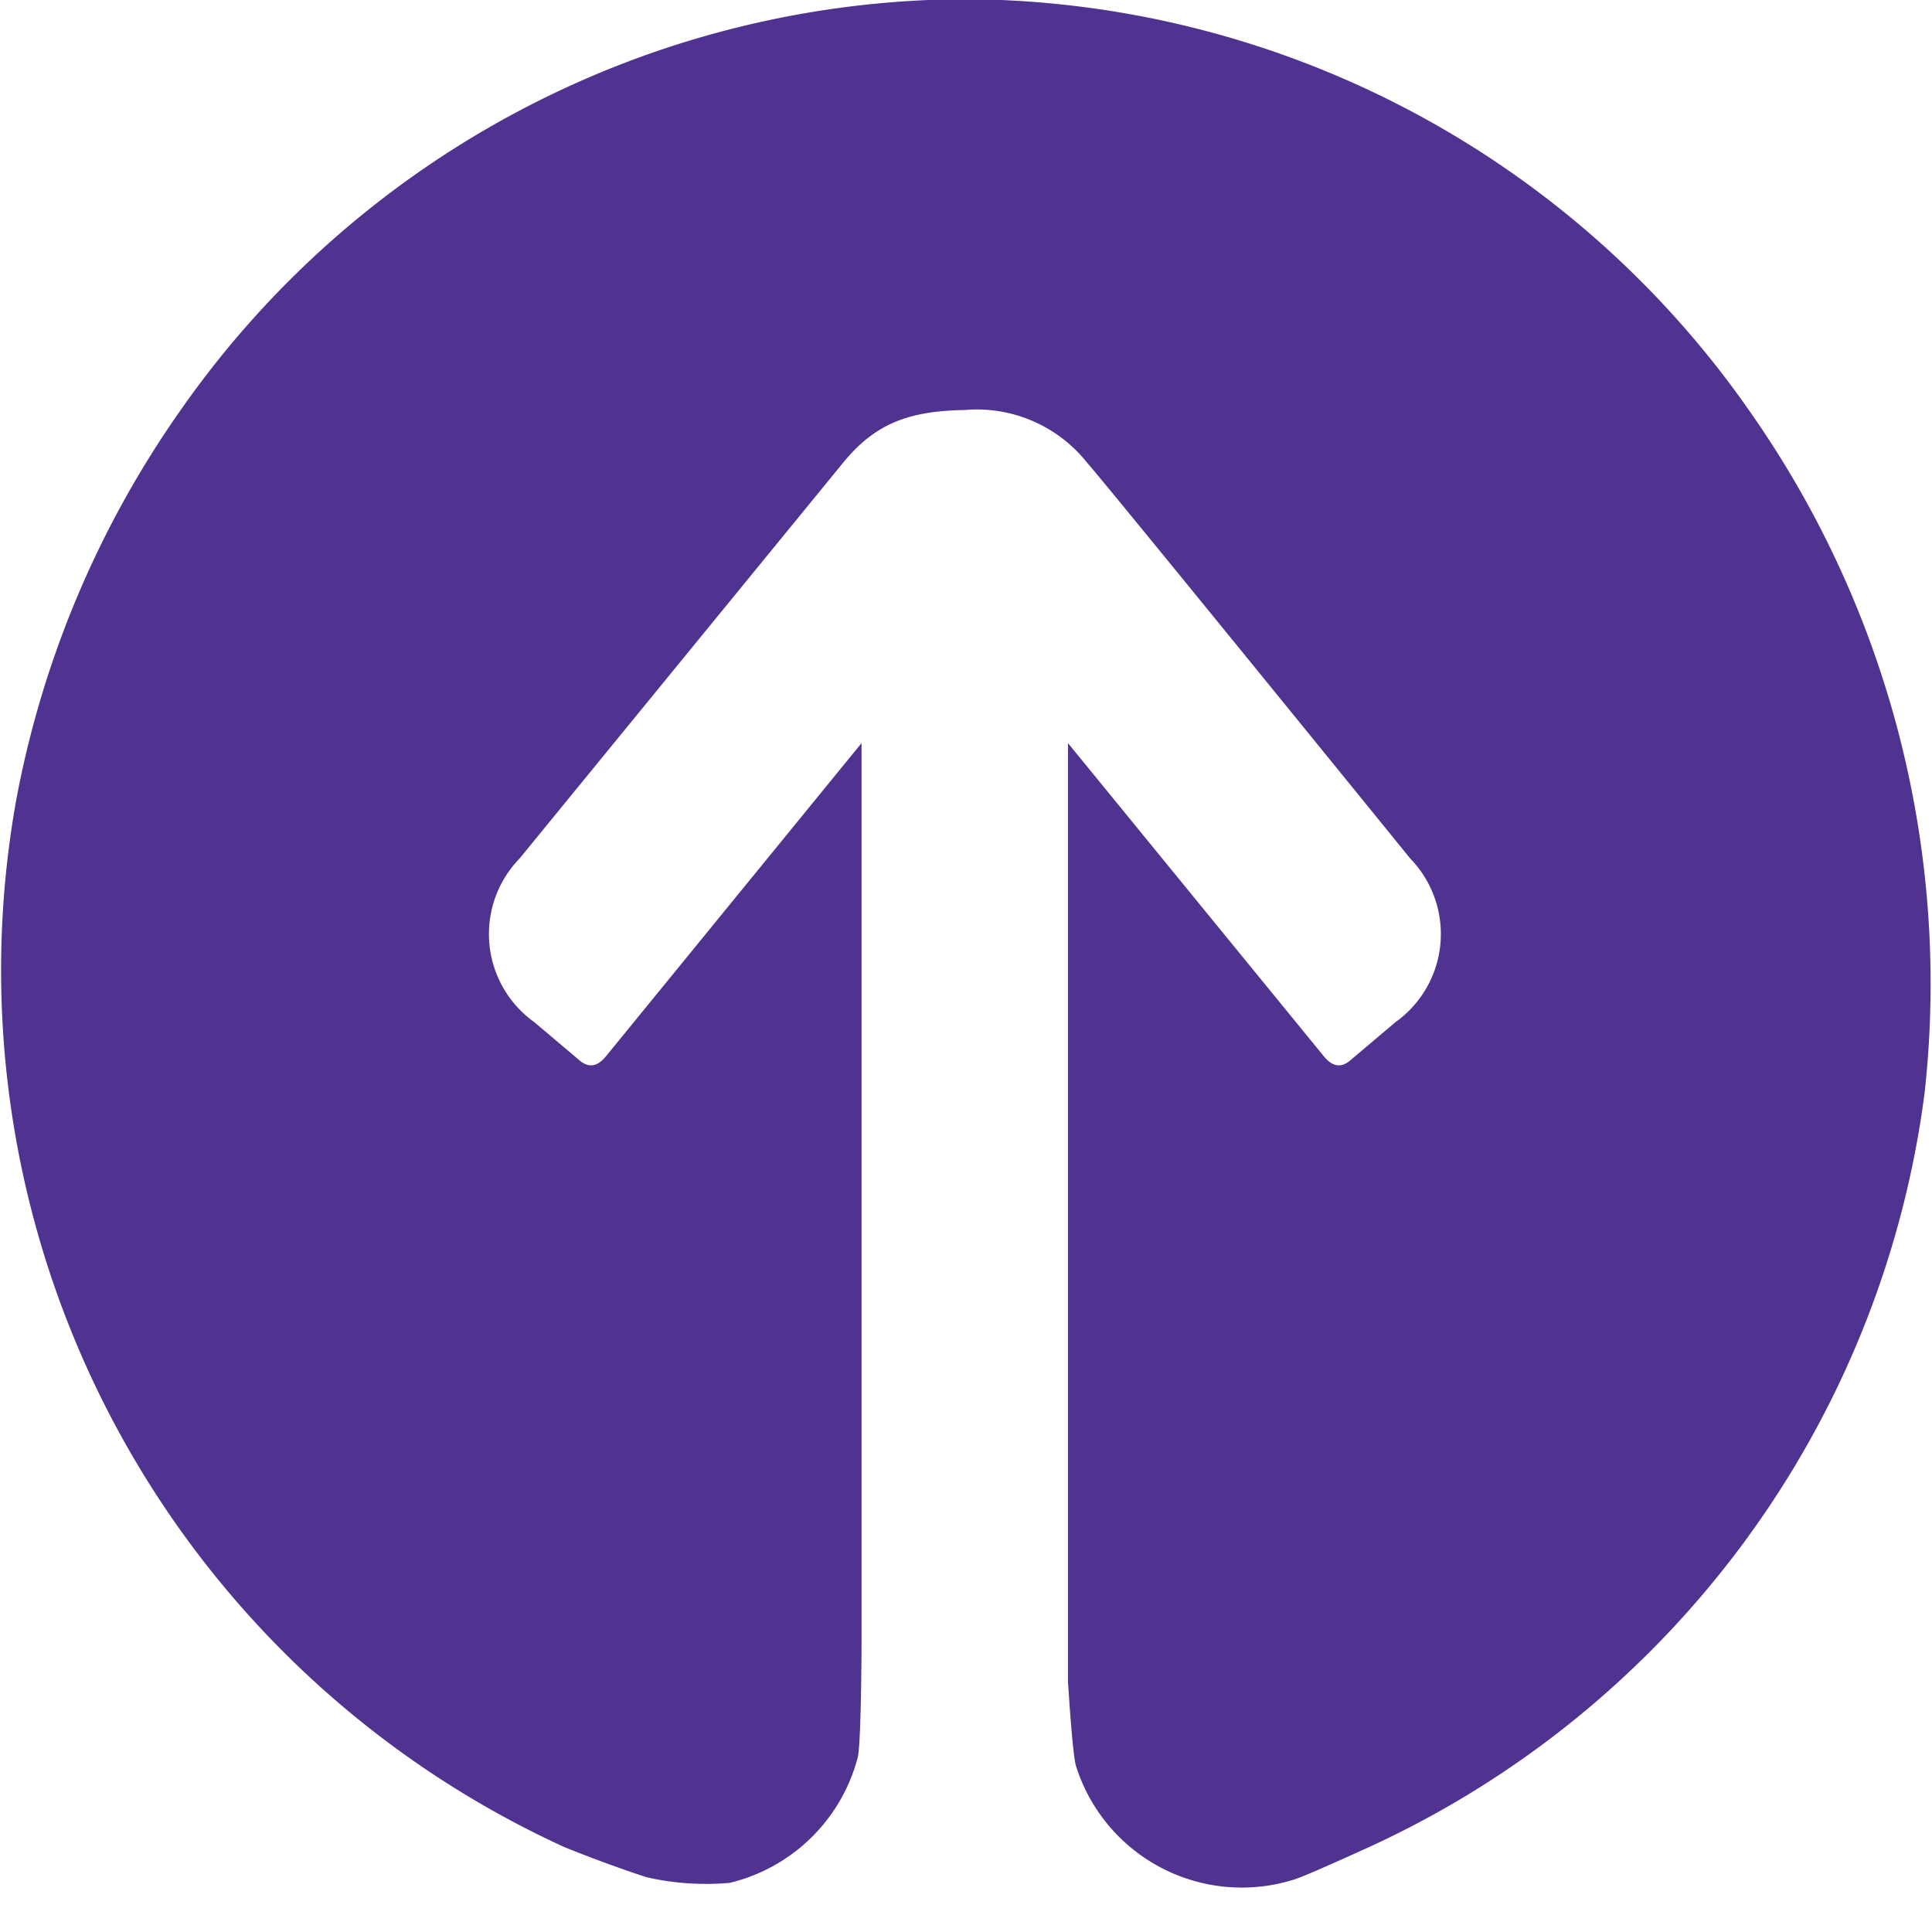 <svg id="Icon" xmlns="http://www.w3.org/2000/svg" viewBox="0 0 140 140"><defs><style>.cls-1{fill:#503291;}</style></defs><path class="cls-1" d="M52.87,136.44a12.65,12.65,0,0,0,9.28-9.07c.26-1,.28-8.05.28-8.05v-9.08h0V53.85L43.92,76.53c-.6.74-1.22.89-1.9.33l-3.3-2.79a7.85,7.85,0,0,1-1.07-11.86L61.12,33.5c2.32-2.82,4.74-3.72,8.8-3.79a10.19,10.19,0,0,1,8.83,3.79c1.44,1.61,23.44,28.71,23.44,28.71a7.85,7.85,0,0,1-1.07,11.86l-3.3,2.79c-.67.56-1.3.41-1.9-.33L77.39,53.85v56.39h0v11.6s.32,5.29.58,6.13a12.6,12.6,0,0,0,15.83,8.22c.85-.27,4.2-1.8,5.07-2.19a70,70,0,0,0,40.59-54.77,72.16,72.16,0,0,0-12.7-49.47A69.66,69.66,0,0,0,70-.06h-.08A69.66,69.66,0,0,0,13.06,29.76,72,72,0,0,0,1.17,58a69.88,69.88,0,0,0,39.58,75.78c.55.25,3.6,1.44,6.1,2.25A19.38,19.38,0,0,0,52.87,136.44Z"/></svg>